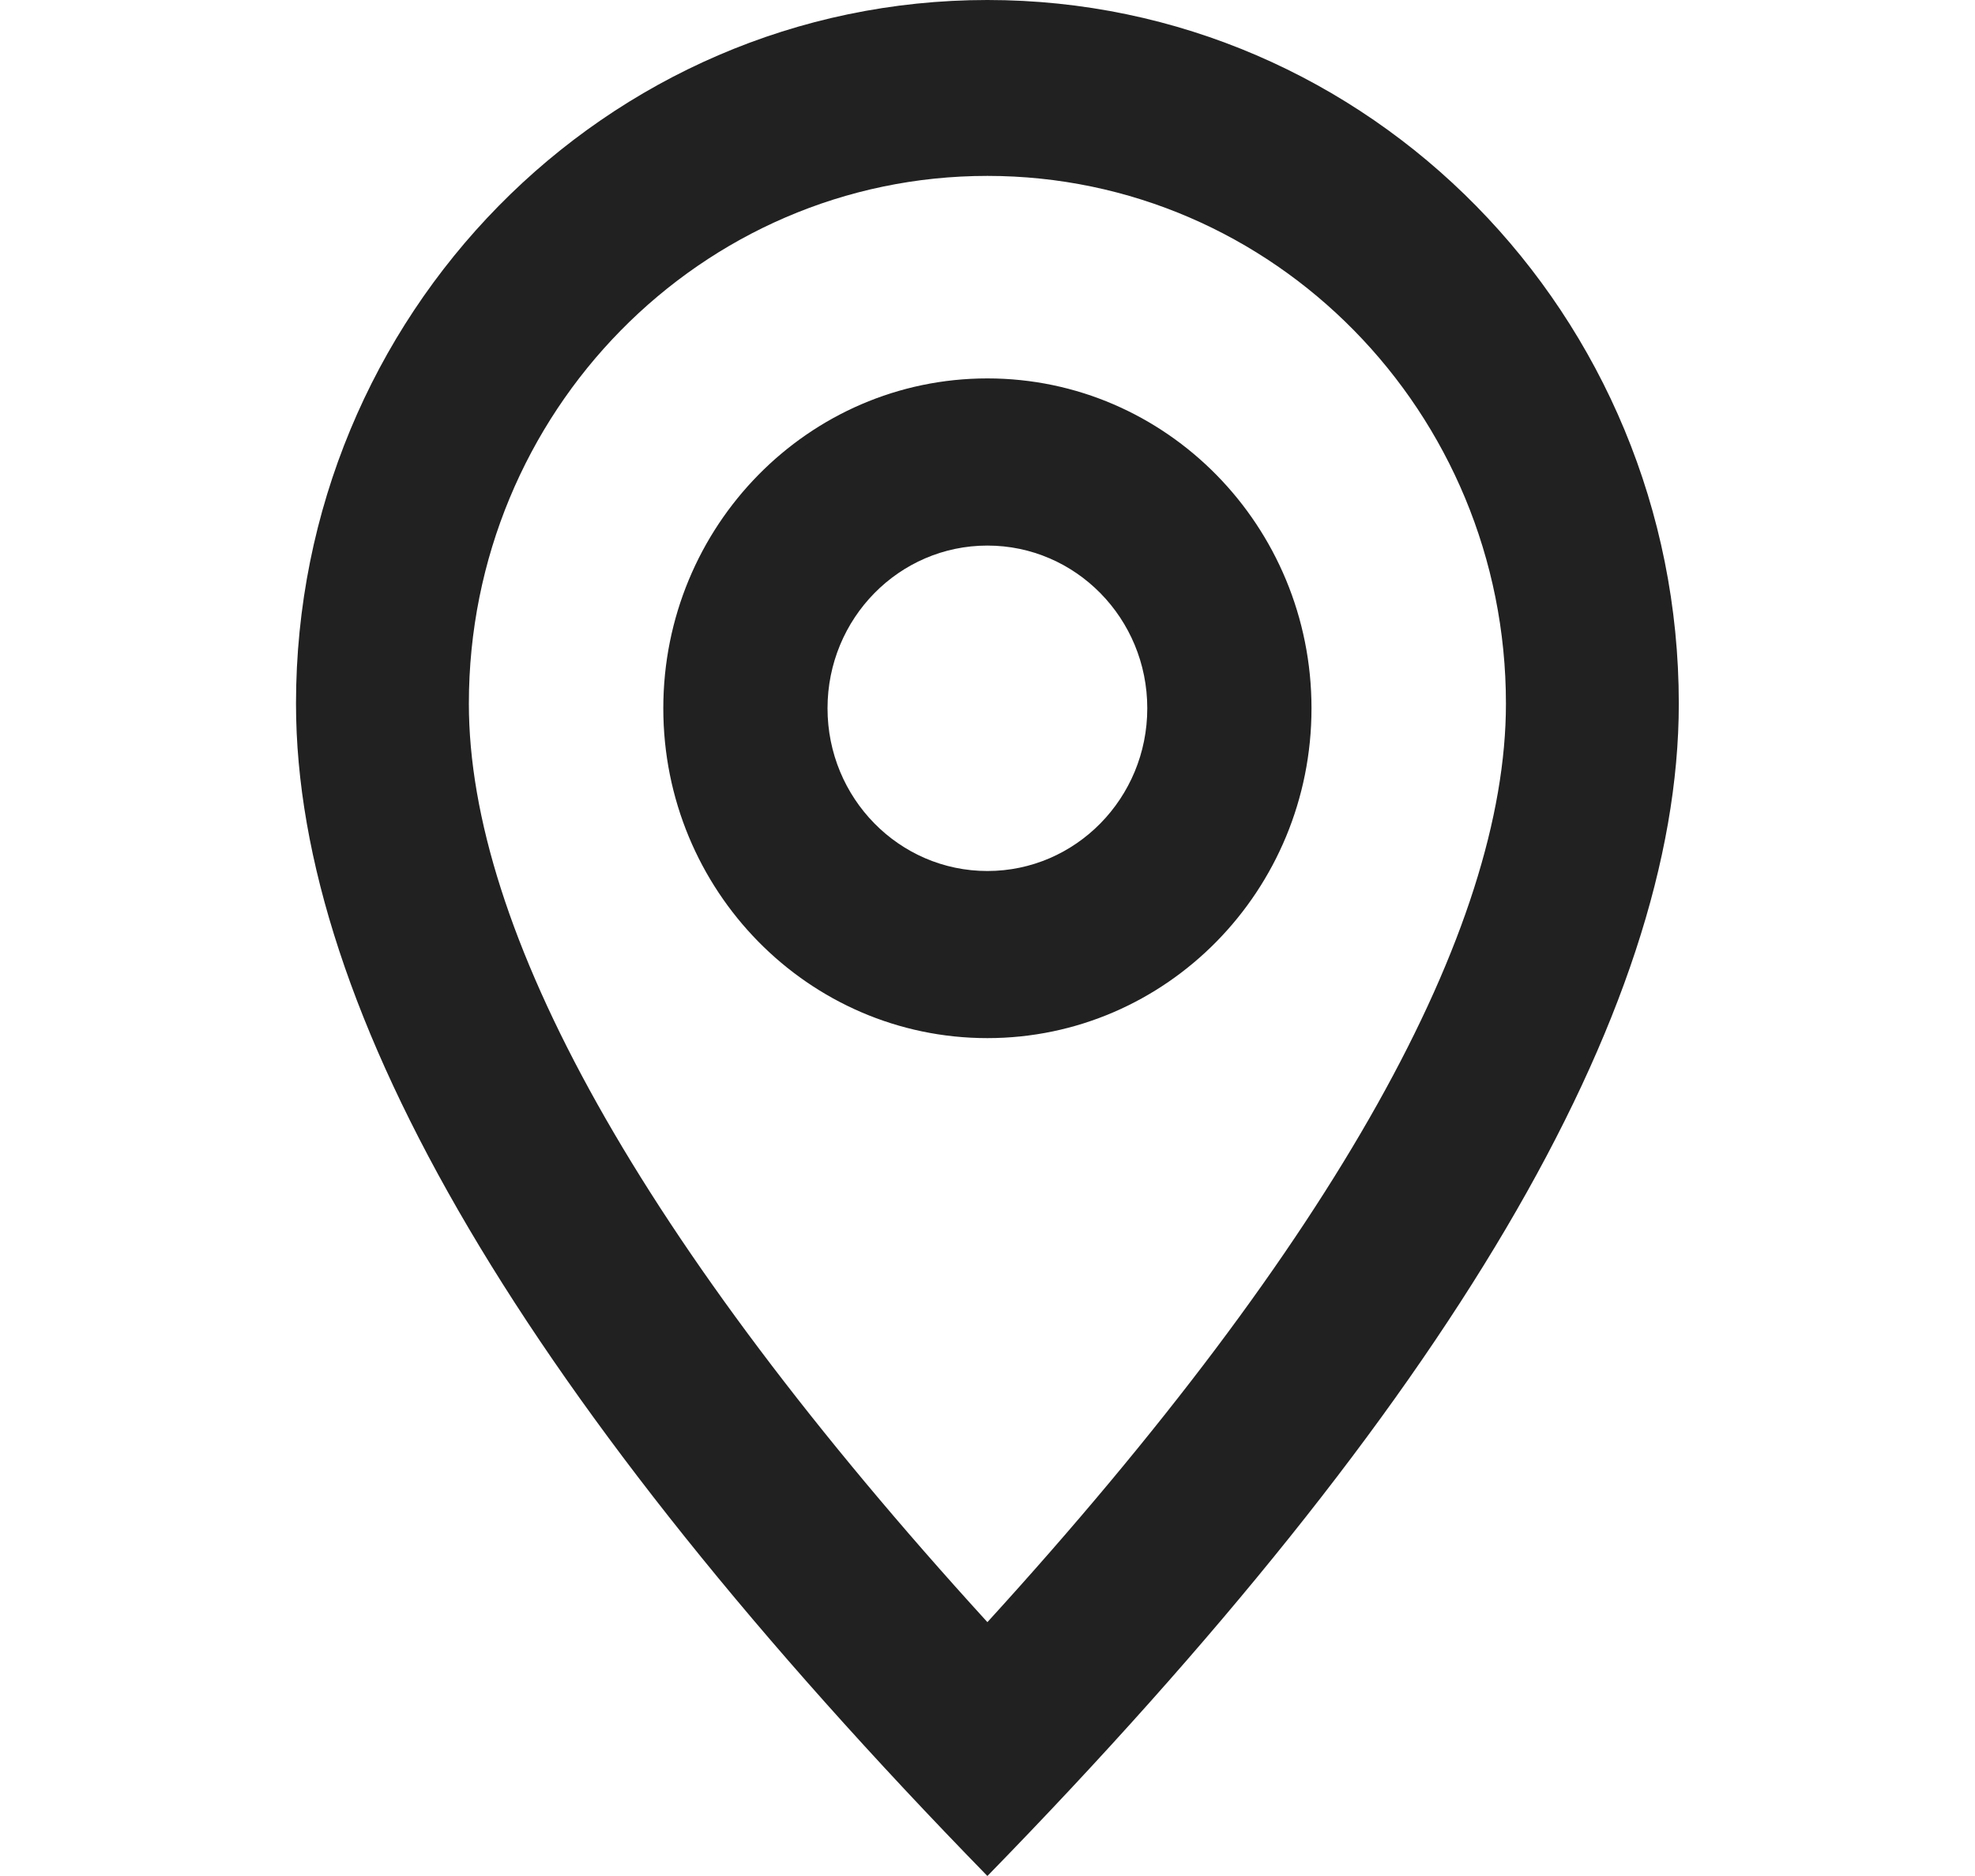 <svg width="40" height="38" viewBox="0 0 40 38" fill="none" xmlns="http://www.w3.org/2000/svg">
<path d="M19.998 38C10.662 28.429 5.995 20.513 5.995 14.253C5.995 6.381 12.264 0 19.998 0C27.732 0 34.001 6.381 34.001 14.253C34.001 20.513 29.333 28.429 19.998 38ZM9.496 14.253C9.496 18.821 12.935 25.111 19.998 32.858C27.06 25.111 30.5 18.821 30.5 14.253C30.5 8.349 25.798 3.563 19.998 3.563C14.198 3.563 9.496 8.349 9.496 14.253ZM13.434 14.347C13.434 10.657 16.373 7.665 19.998 7.665C23.623 7.665 26.562 10.657 26.562 14.347C26.562 18.037 23.623 21.028 19.998 21.028C16.373 21.028 13.434 18.037 13.434 14.347ZM16.76 14.347C16.76 16.167 18.209 17.643 19.998 17.643C21.786 17.643 23.236 16.167 23.236 14.347C23.236 12.526 21.786 11.051 19.998 11.051C18.209 11.051 16.76 12.526 16.76 14.347Z" fill="#212121"/>
</svg>
